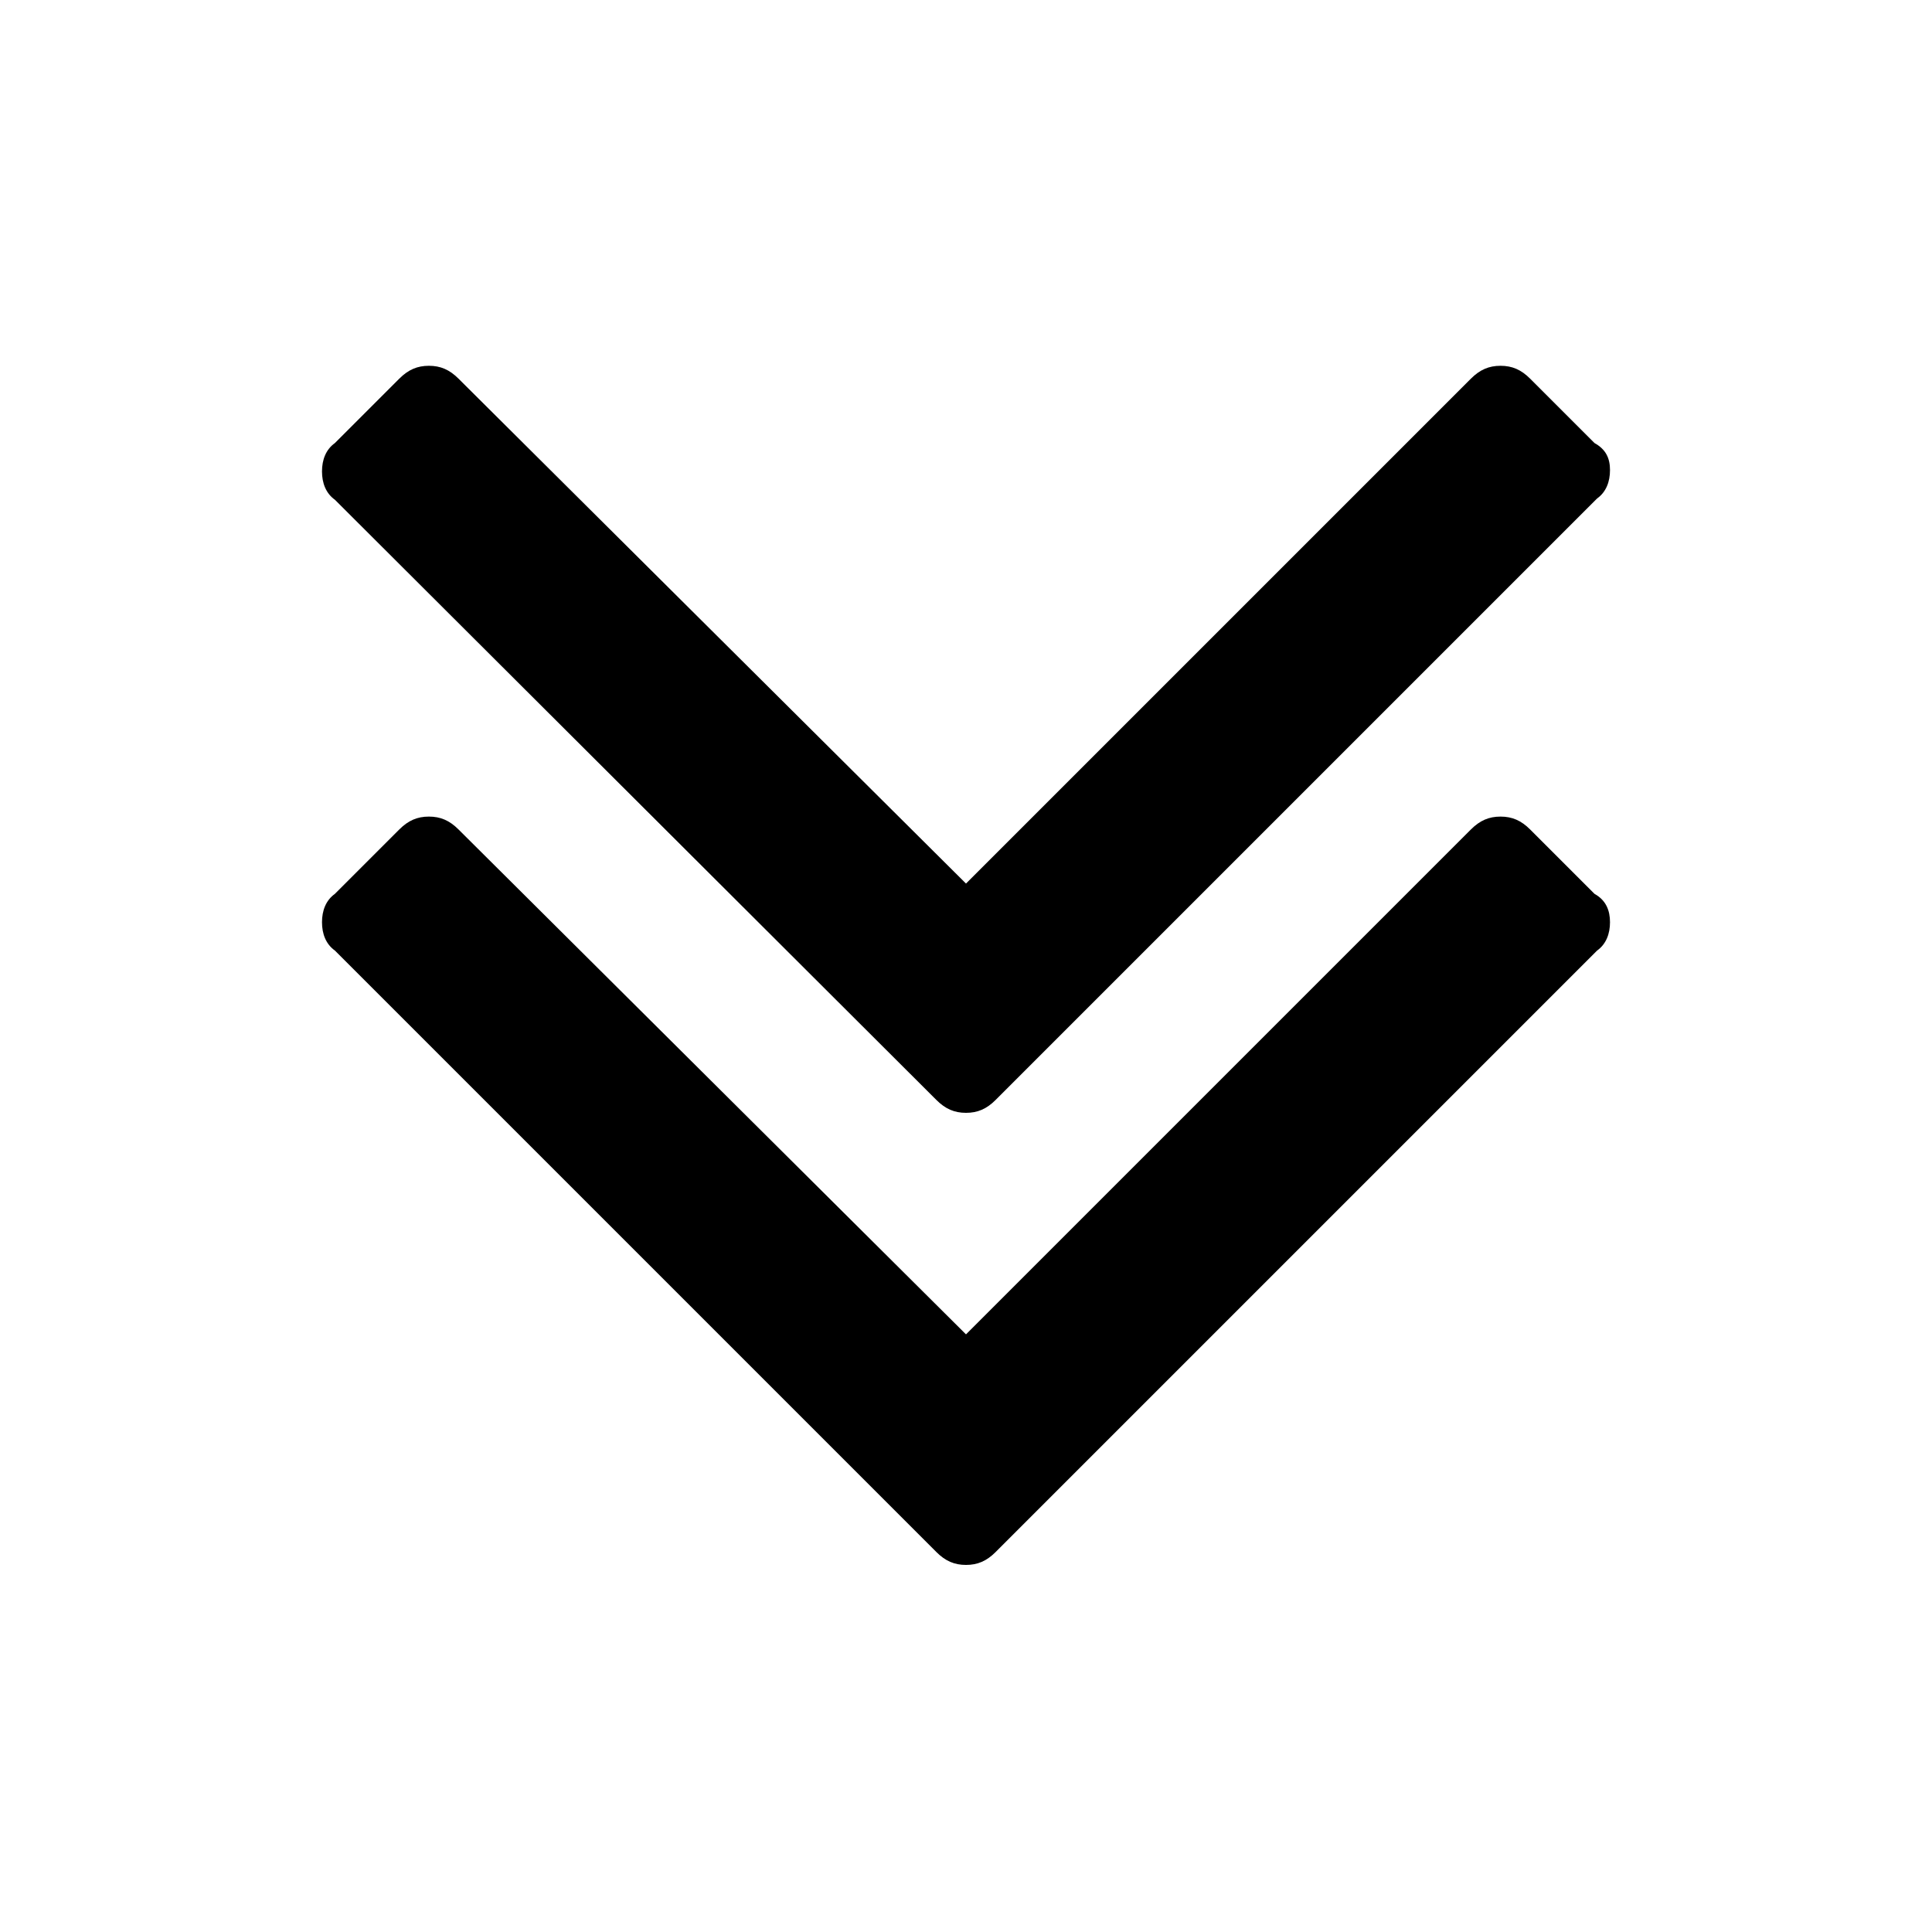 <?xml version="1.0" encoding="utf-8"?>
<!-- Generator: Adobe Illustrator 19.0.0, SVG Export Plug-In . SVG Version: 6.00 Build 0)  -->
<svg version="1.1" id="Layer_1" xmlns="http://www.w3.org/2000/svg" xmlns:xlink="http://www.w3.org/1999/xlink" x="0px" y="0px"
	 viewBox="25 -25 150 150" style="enable-background:new 25 -25 150 150;" xml:space="preserve">
<g>
	<g>
		<path d="M150,11.5c0,0.9-0.3,1.7-1,2.2l-46.7,46.7c-0.7,0.7-1.4,1-2.3,1s-1.6-0.3-2.3-1L51,13.8c-0.7-0.5-1-1.3-1-2.2
			s0.3-1.7,1-2.2l5-5c0.7-0.7,1.4-1,2.3-1c0.9,0,1.6,0.3,2.3,1L100,43.6l39.2-39.2c0.7-0.7,1.4-1,2.3-1c0.9,0,1.6,0.3,2.3,1l5,5
			C149.7,9.9,150,10.6,150,11.5z"/>
	</g>
	<g>
		<path d="M150,46.6c0,0.9-0.3,1.7-1,2.2l-46.7,46.7c-0.7,0.7-1.4,1-2.3,1s-1.6-0.3-2.3-1L51,48.8c-0.7-0.5-1-1.3-1-2.2
			s0.3-1.7,1-2.2l5-5c0.7-0.7,1.4-1,2.3-1c0.9,0,1.6,0.3,2.3,1L100,78.6l39.2-39.2c0.7-0.7,1.4-1,2.3-1c0.9,0,1.6,0.3,2.3,1l5,5
			C149.7,44.9,150,45.7,150,46.6z"/>
	</g>
</g>
</svg>
